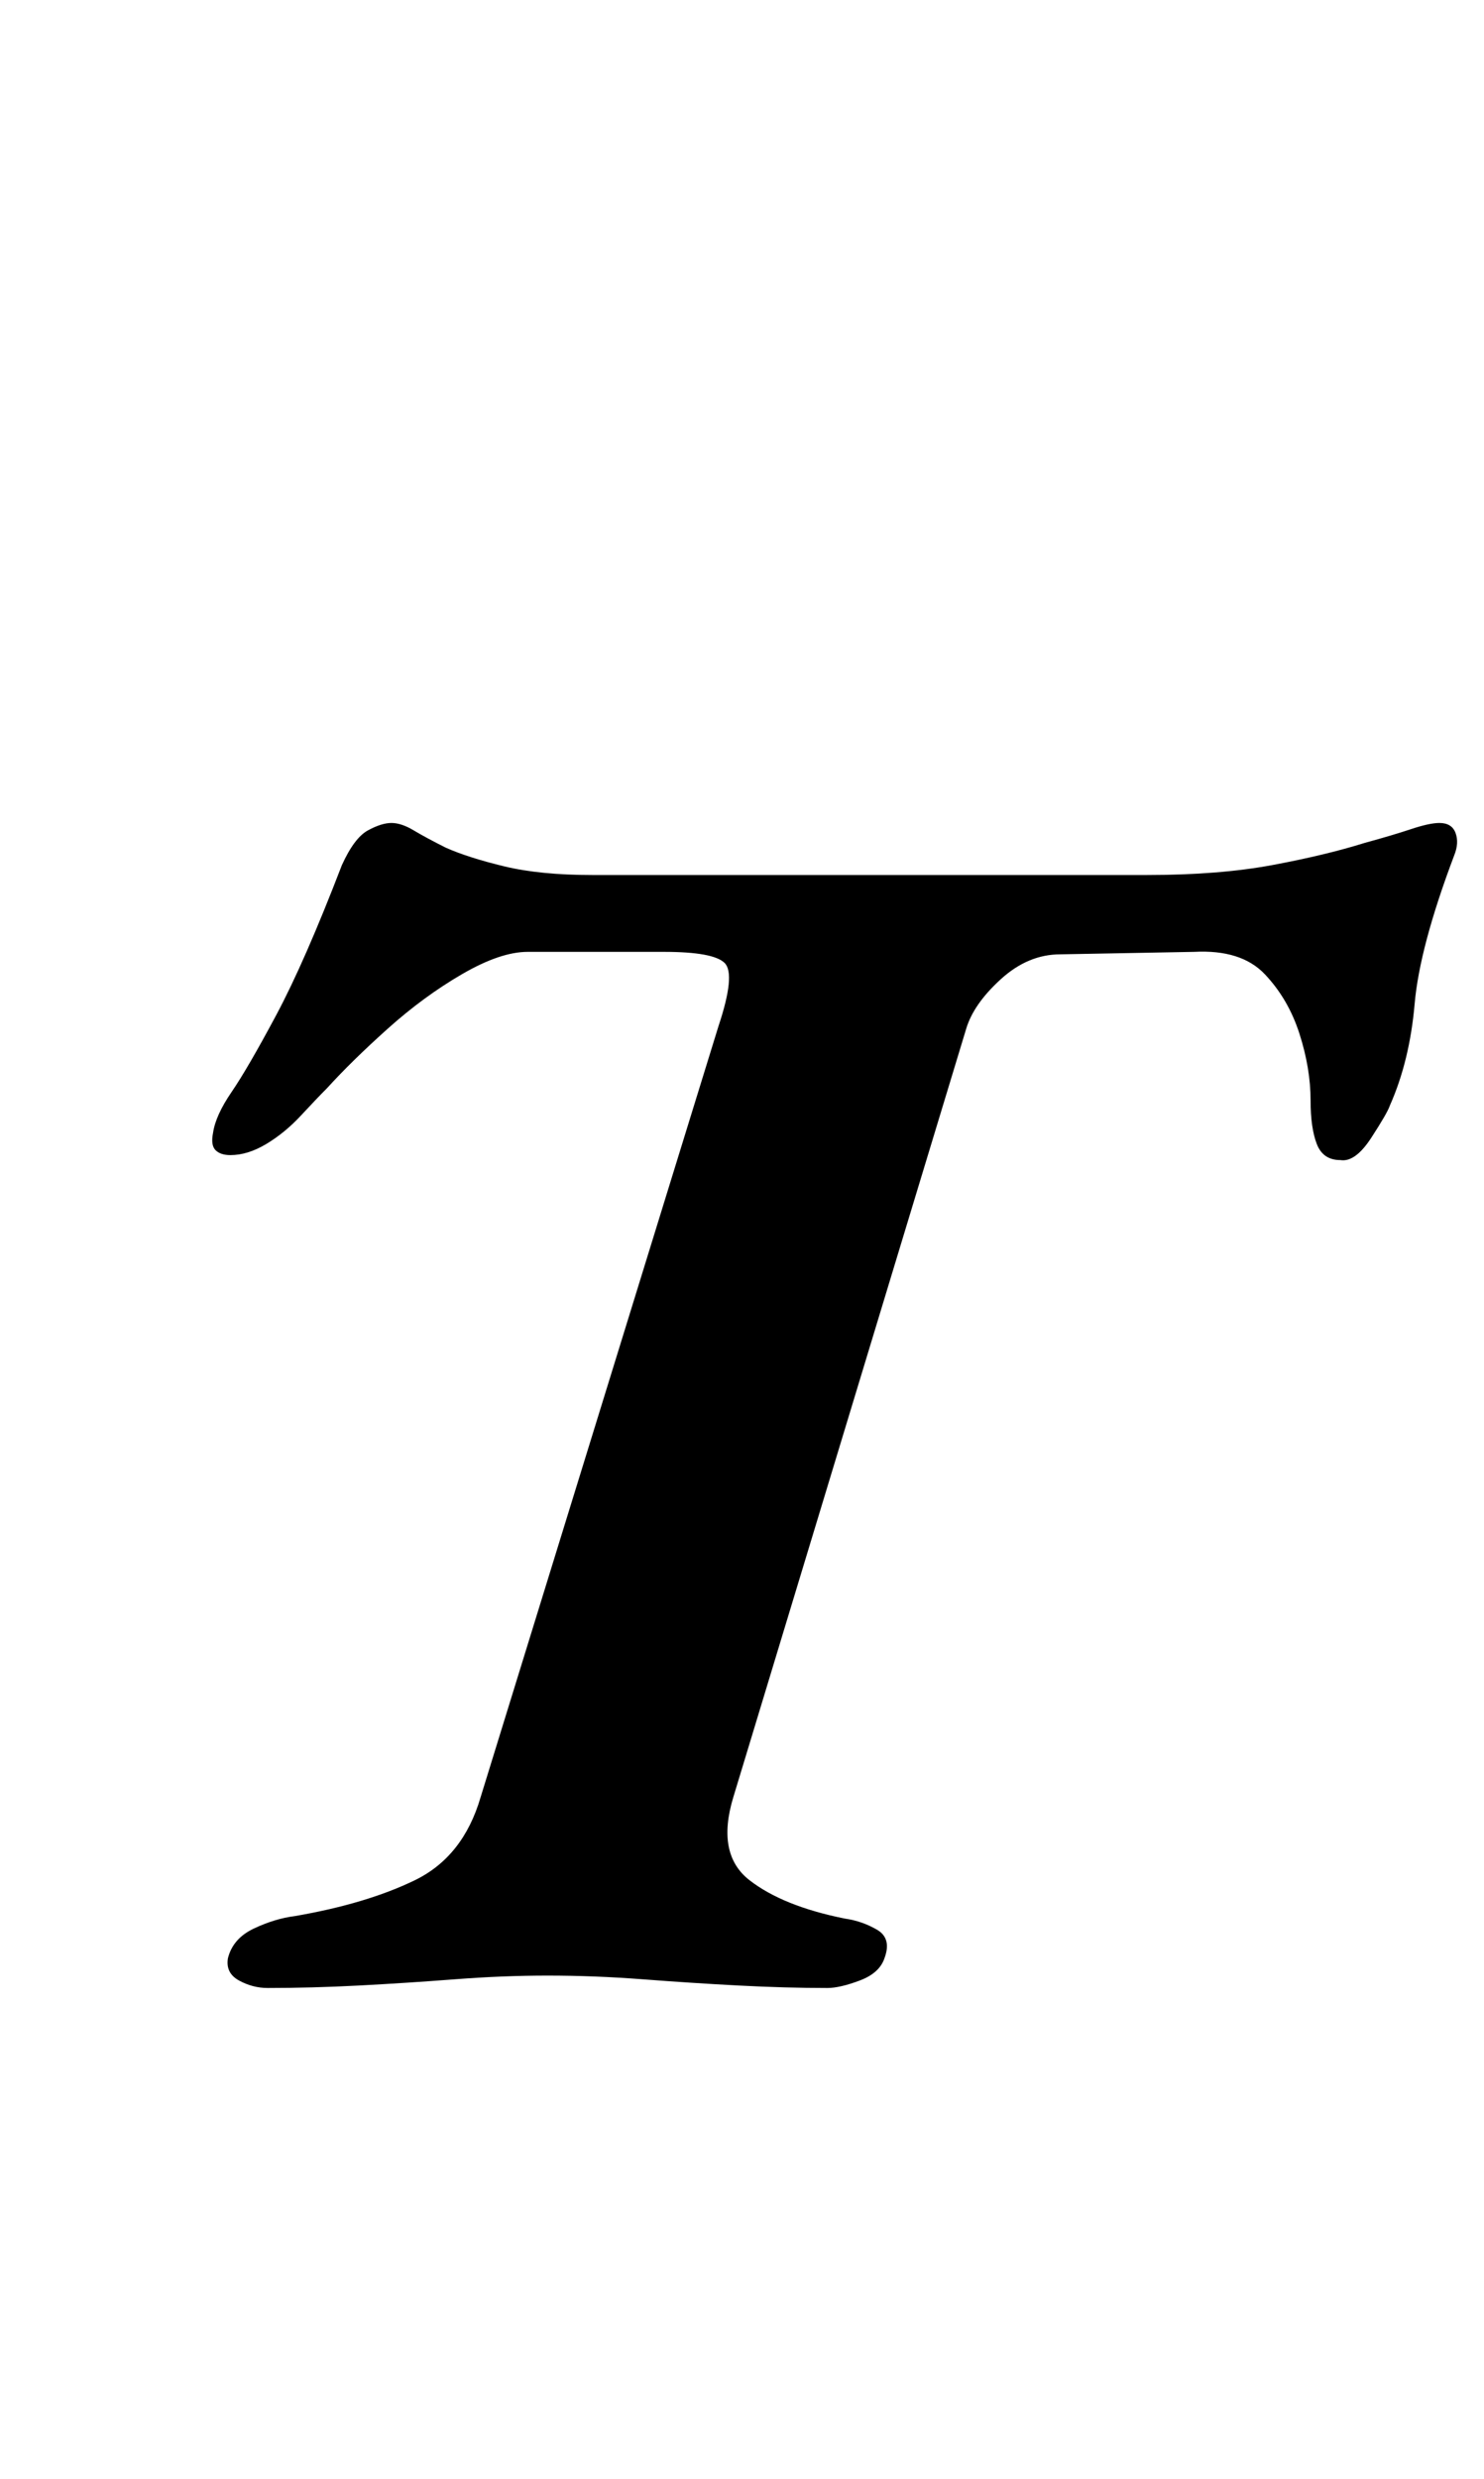 <?xml version="1.0" standalone="no"?>
<!DOCTYPE svg PUBLIC "-//W3C//DTD SVG 1.1//EN" "http://www.w3.org/Graphics/SVG/1.1/DTD/svg11.dtd" >
<svg xmlns="http://www.w3.org/2000/svg" xmlns:xlink="http://www.w3.org/1999/xlink" version="1.1" viewBox="-10 0 599 1000">
  <g transform="matrix(1 0 0 -1 0 800)">
   <path fill="currentColor"
d="M98 -2q-6 0 -11.5 3t-4.5 9q2 8 10.5 12t16.5 5q29 5 48.5 14.5t26.5 33.5l96 311q7 21 2.5 25.5t-24.5 4.5h-55q-11 0 -26.5 -9t-30 -22t-24.5 -24q-4 -4 -10.5 -11t-14 -11.5t-14.5 -4.5q-4 0 -6 2t-1 7q1 7 7.5 16.5t18 31t26.5 60.5q5 11 10.5 14t9.5 3t9 -3t13 -7
q9 -4 23.5 -7.5t35.5 -3.5h224q29 0 50.5 4t37.5 9q11 3 18.5 5.5t11.5 2.5q5 0 6.5 -4t-0.5 -9q-14 -37 -16 -60t-10 -41q-1 -3 -7.5 -13t-12.5 -9q-7 0 -9.5 6.5t-2.5 17.5q0 13 -4.5 27t-14 24t-28.5 9l-54 -1q-13 0 -24 -10t-14 -20l-94 -310q-7 -23 6.5 -33.5
t38.5 -15.5q7 -1 13 -4.5t3 -11.5q-2 -6 -10 -9t-13 -3q-17 0 -36 1t-38.5 2.5t-38.5 1.5q-18 0 -37.5 -1.5t-38.5 -2.5t-37 -1z" />
  </g>

</svg>
